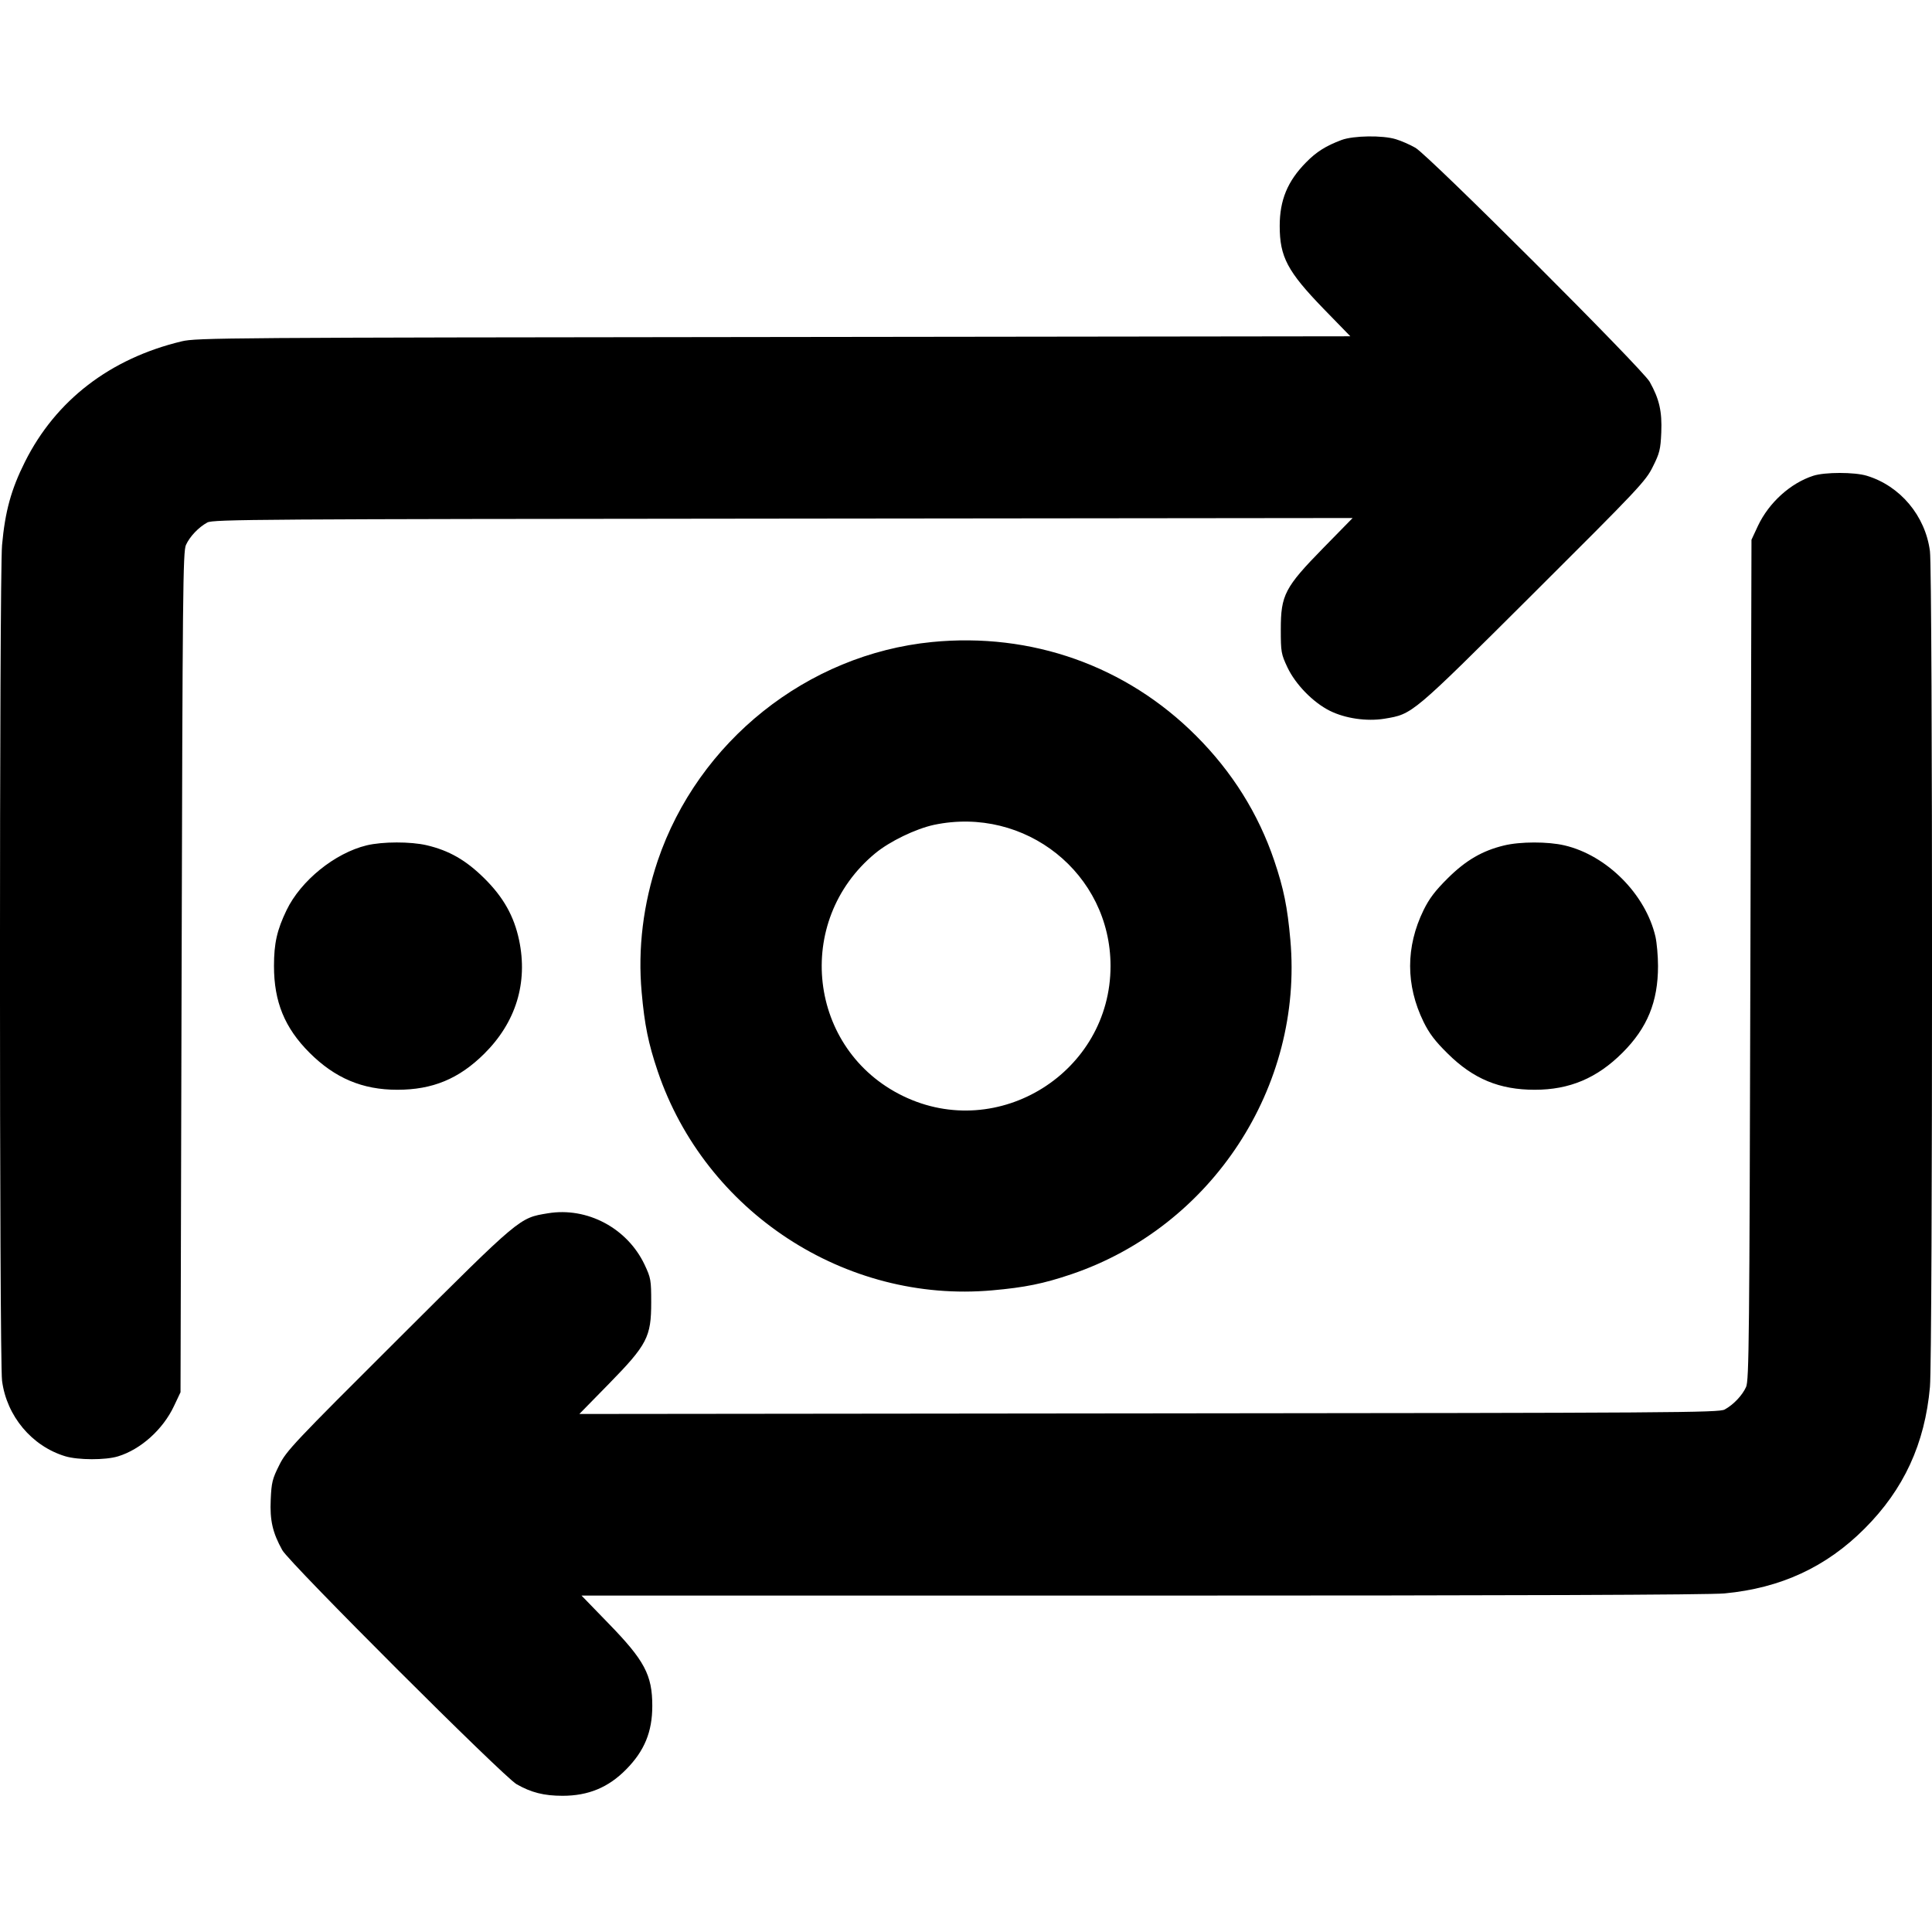 <svg width="16" height="16" viewBox="0 0 16 16" fill="none" xmlns="http://www.w3.org/2000/svg">
<g clip-path="url(#clip0_13264_39662)">
<path fill-rule="evenodd" clip-rule="evenodd" d="M11.111 1.159C10.98 1.208 10.901 1.258 10.816 1.345C10.663 1.5 10.598 1.657 10.598 1.871C10.598 2.128 10.662 2.248 10.962 2.558L11.183 2.785L6.408 2.791C1.876 2.796 1.626 2.797 1.504 2.827C0.912 2.969 0.462 3.315 0.207 3.824C0.092 4.053 0.042 4.236 0.017 4.514C-0.006 4.773 -0.006 11.258 0.017 11.435C0.055 11.727 0.263 11.976 0.54 12.06C0.646 12.092 0.873 12.093 0.977 12.061C1.165 12.004 1.35 11.838 1.441 11.644L1.495 11.53L1.504 8.051C1.512 4.901 1.515 4.567 1.54 4.513C1.572 4.443 1.644 4.367 1.717 4.327C1.765 4.301 2.131 4.299 6.486 4.295L11.202 4.29L10.959 4.538C10.64 4.864 10.607 4.927 10.607 5.213C10.607 5.4 10.61 5.416 10.662 5.527C10.729 5.668 10.873 5.816 11.012 5.886C11.14 5.95 11.319 5.976 11.466 5.952C11.7 5.913 11.686 5.924 12.698 4.916C13.569 4.048 13.63 3.984 13.688 3.865C13.744 3.754 13.752 3.722 13.758 3.581C13.765 3.407 13.742 3.305 13.662 3.162C13.603 3.056 11.831 1.286 11.722 1.224C11.677 1.198 11.604 1.166 11.56 1.153C11.45 1.119 11.209 1.123 11.111 1.159ZM15.017 3.94C14.828 4.001 14.65 4.162 14.559 4.354L14.505 4.47L14.496 7.949C14.488 11.099 14.485 11.433 14.46 11.487C14.428 11.557 14.356 11.633 14.283 11.673C14.235 11.699 13.869 11.701 9.514 11.705L4.798 11.71L5.041 11.462C5.36 11.136 5.393 11.072 5.393 10.786C5.393 10.6 5.39 10.584 5.338 10.473C5.194 10.17 4.862 9.994 4.537 10.048C4.3 10.087 4.315 10.074 3.302 11.084C2.431 11.952 2.37 12.016 2.312 12.135C2.256 12.246 2.248 12.278 2.242 12.419C2.234 12.592 2.258 12.694 2.338 12.838C2.397 12.944 4.169 14.714 4.278 14.776C4.399 14.845 4.505 14.872 4.659 14.872C4.872 14.872 5.039 14.803 5.186 14.653C5.337 14.5 5.402 14.342 5.402 14.128C5.402 13.871 5.338 13.751 5.037 13.442L4.816 13.214L9.455 13.214C12.535 13.214 14.158 13.208 14.282 13.196C14.747 13.152 15.124 12.978 15.442 12.659C15.767 12.334 15.941 11.956 15.983 11.486C16.006 11.227 16.006 4.742 15.983 4.565C15.945 4.272 15.737 4.024 15.46 3.94C15.358 3.909 15.113 3.909 15.017 3.94ZM7.718 5.317C6.685 5.419 5.782 6.14 5.447 7.128C5.327 7.485 5.281 7.855 5.314 8.218C5.338 8.488 5.369 8.641 5.447 8.872C5.841 10.036 7 10.795 8.218 10.686C8.488 10.662 8.641 10.631 8.872 10.553C10.036 10.159 10.795 9 10.686 7.782C10.662 7.512 10.631 7.359 10.553 7.128C10.421 6.738 10.204 6.392 9.906 6.094C9.327 5.514 8.542 5.236 7.718 5.317ZM7.735 6.831C7.583 6.864 7.369 6.967 7.248 7.067C6.568 7.629 6.691 8.695 7.479 9.077C8.269 9.46 9.197 8.879 9.197 8C9.197 7.235 8.492 6.672 7.735 6.831ZM3.036 7.001C2.773 7.065 2.491 7.293 2.373 7.538C2.294 7.702 2.269 7.812 2.269 8C2.269 8.297 2.358 8.513 2.563 8.718C2.774 8.929 3.002 9.025 3.29 9.025C3.582 9.025 3.8 8.935 4.01 8.727C4.273 8.466 4.373 8.139 4.299 7.786C4.257 7.587 4.169 7.43 4.01 7.273C3.858 7.123 3.72 7.044 3.534 7C3.401 6.969 3.169 6.969 3.036 7.001ZM12.455 7.002C12.277 7.045 12.14 7.124 11.99 7.273C11.885 7.377 11.836 7.442 11.789 7.538C11.641 7.841 11.641 8.159 11.789 8.462C11.836 8.558 11.885 8.623 11.99 8.726C12.201 8.935 12.418 9.025 12.71 9.025C12.998 9.025 13.226 8.929 13.437 8.718C13.642 8.513 13.731 8.297 13.731 8C13.731 7.917 13.721 7.808 13.71 7.758C13.629 7.407 13.308 7.083 12.956 7.001C12.82 6.969 12.589 6.969 12.455 7.002Z" fill="currentColor"/>
</g>
<defs>
<clipPath id="clip0_13264_39662">
<rect width="16" height="16" fill="white"/>
</clipPath>
</defs>
</svg>
